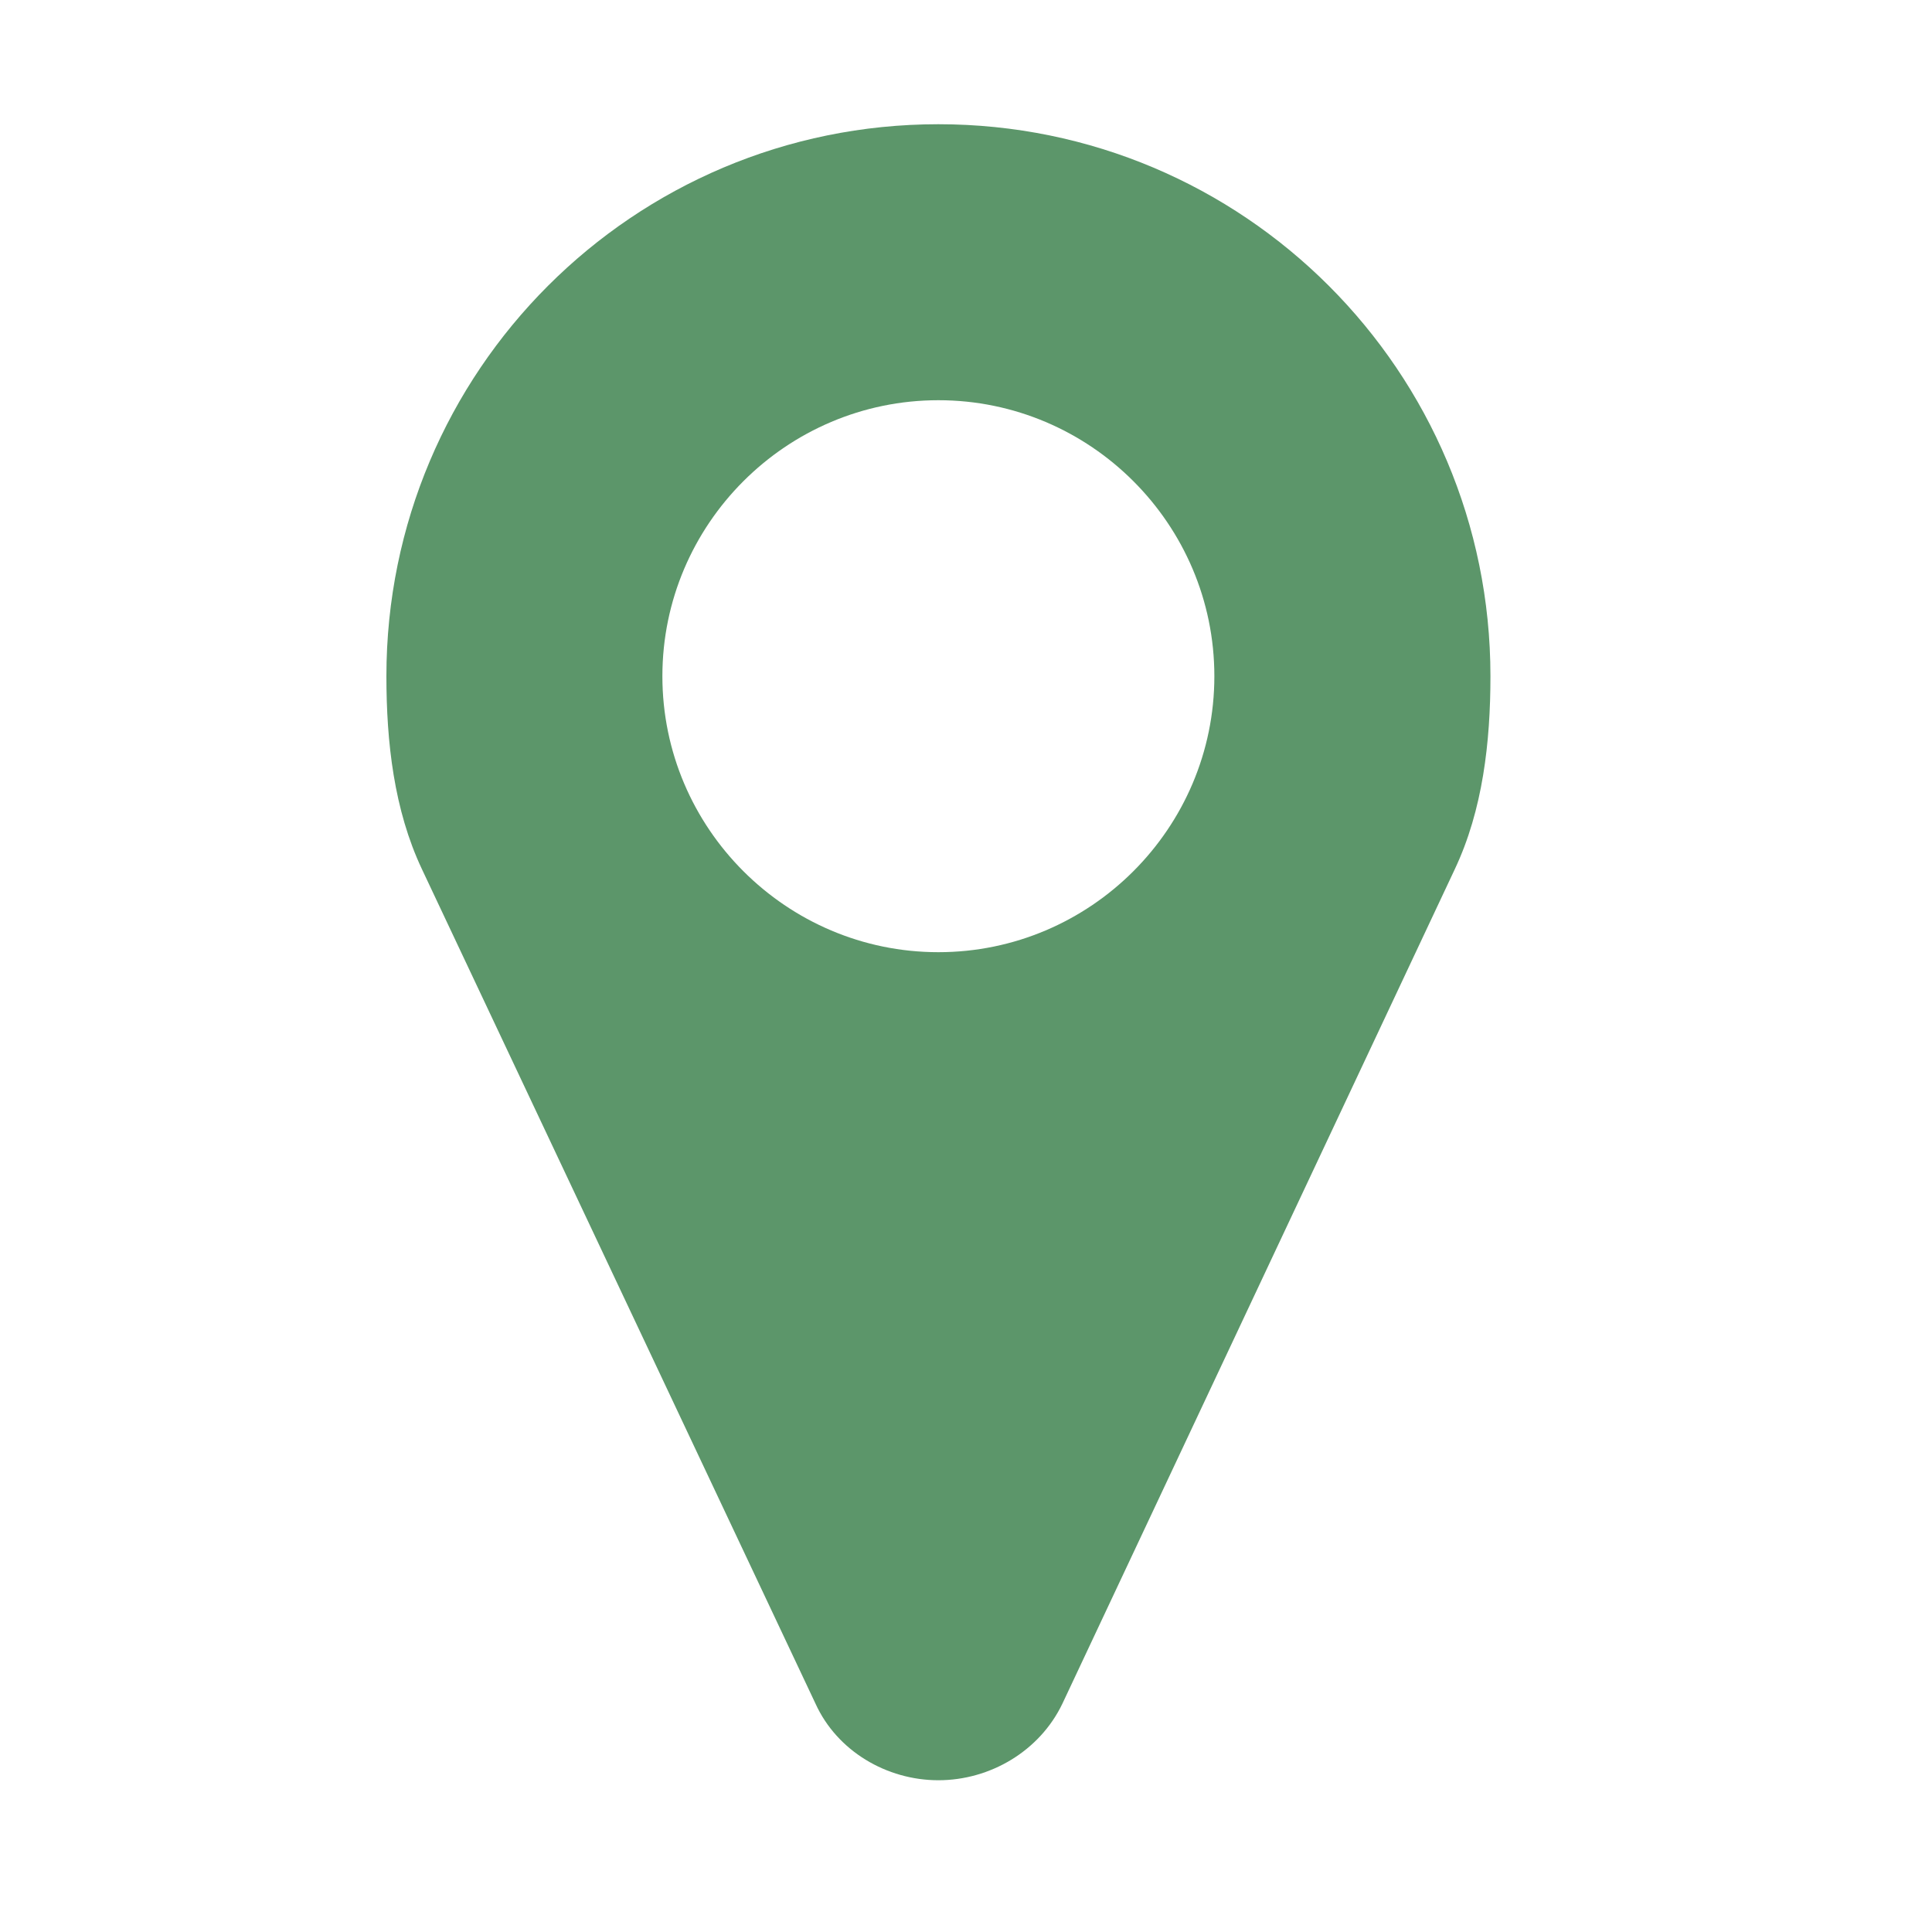 <?xml version="1.0" encoding="UTF-8"?>
<svg width="20px" height="20px" viewBox="0 0 20 20" version="1.1" xmlns="http://www.w3.org/2000/svg" xmlns:xlink="http://www.w3.org/1999/xlink">
    <!-- Generator: Sketch 57.1 (83088) - https://sketch.com -->
    <title>ico/provincia</title>
    <desc>Created with Sketch.</desc>
    <g id="ico/provincia" stroke="none" stroke-width="1" fill="none" fill-rule="evenodd">
        <path d="M12.571,7 C12.571,5.426 11.288,4.143 9.714,4.143 C8.141,4.143 6.857,5.426 6.857,7 C6.857,8.574 8.141,9.857 9.714,9.857 C11.288,9.857 12.571,8.574 12.571,7 Z M15.429,7 C15.429,7.681 15.35,8.384 15.06,8.998 L10.998,17.636 C10.763,18.127 10.25,18.429 9.714,18.429 C9.179,18.429 8.665,18.127 8.442,17.636 L4.368,8.998 C4.078,8.384 4,7.681 4,7 C4,3.842 6.556,1.286 9.714,1.286 C12.873,1.286 15.429,3.842 15.429,7 Z" id="" fill="#5C966A" fill-rule="nonzero"></path>
    </g>
</svg>